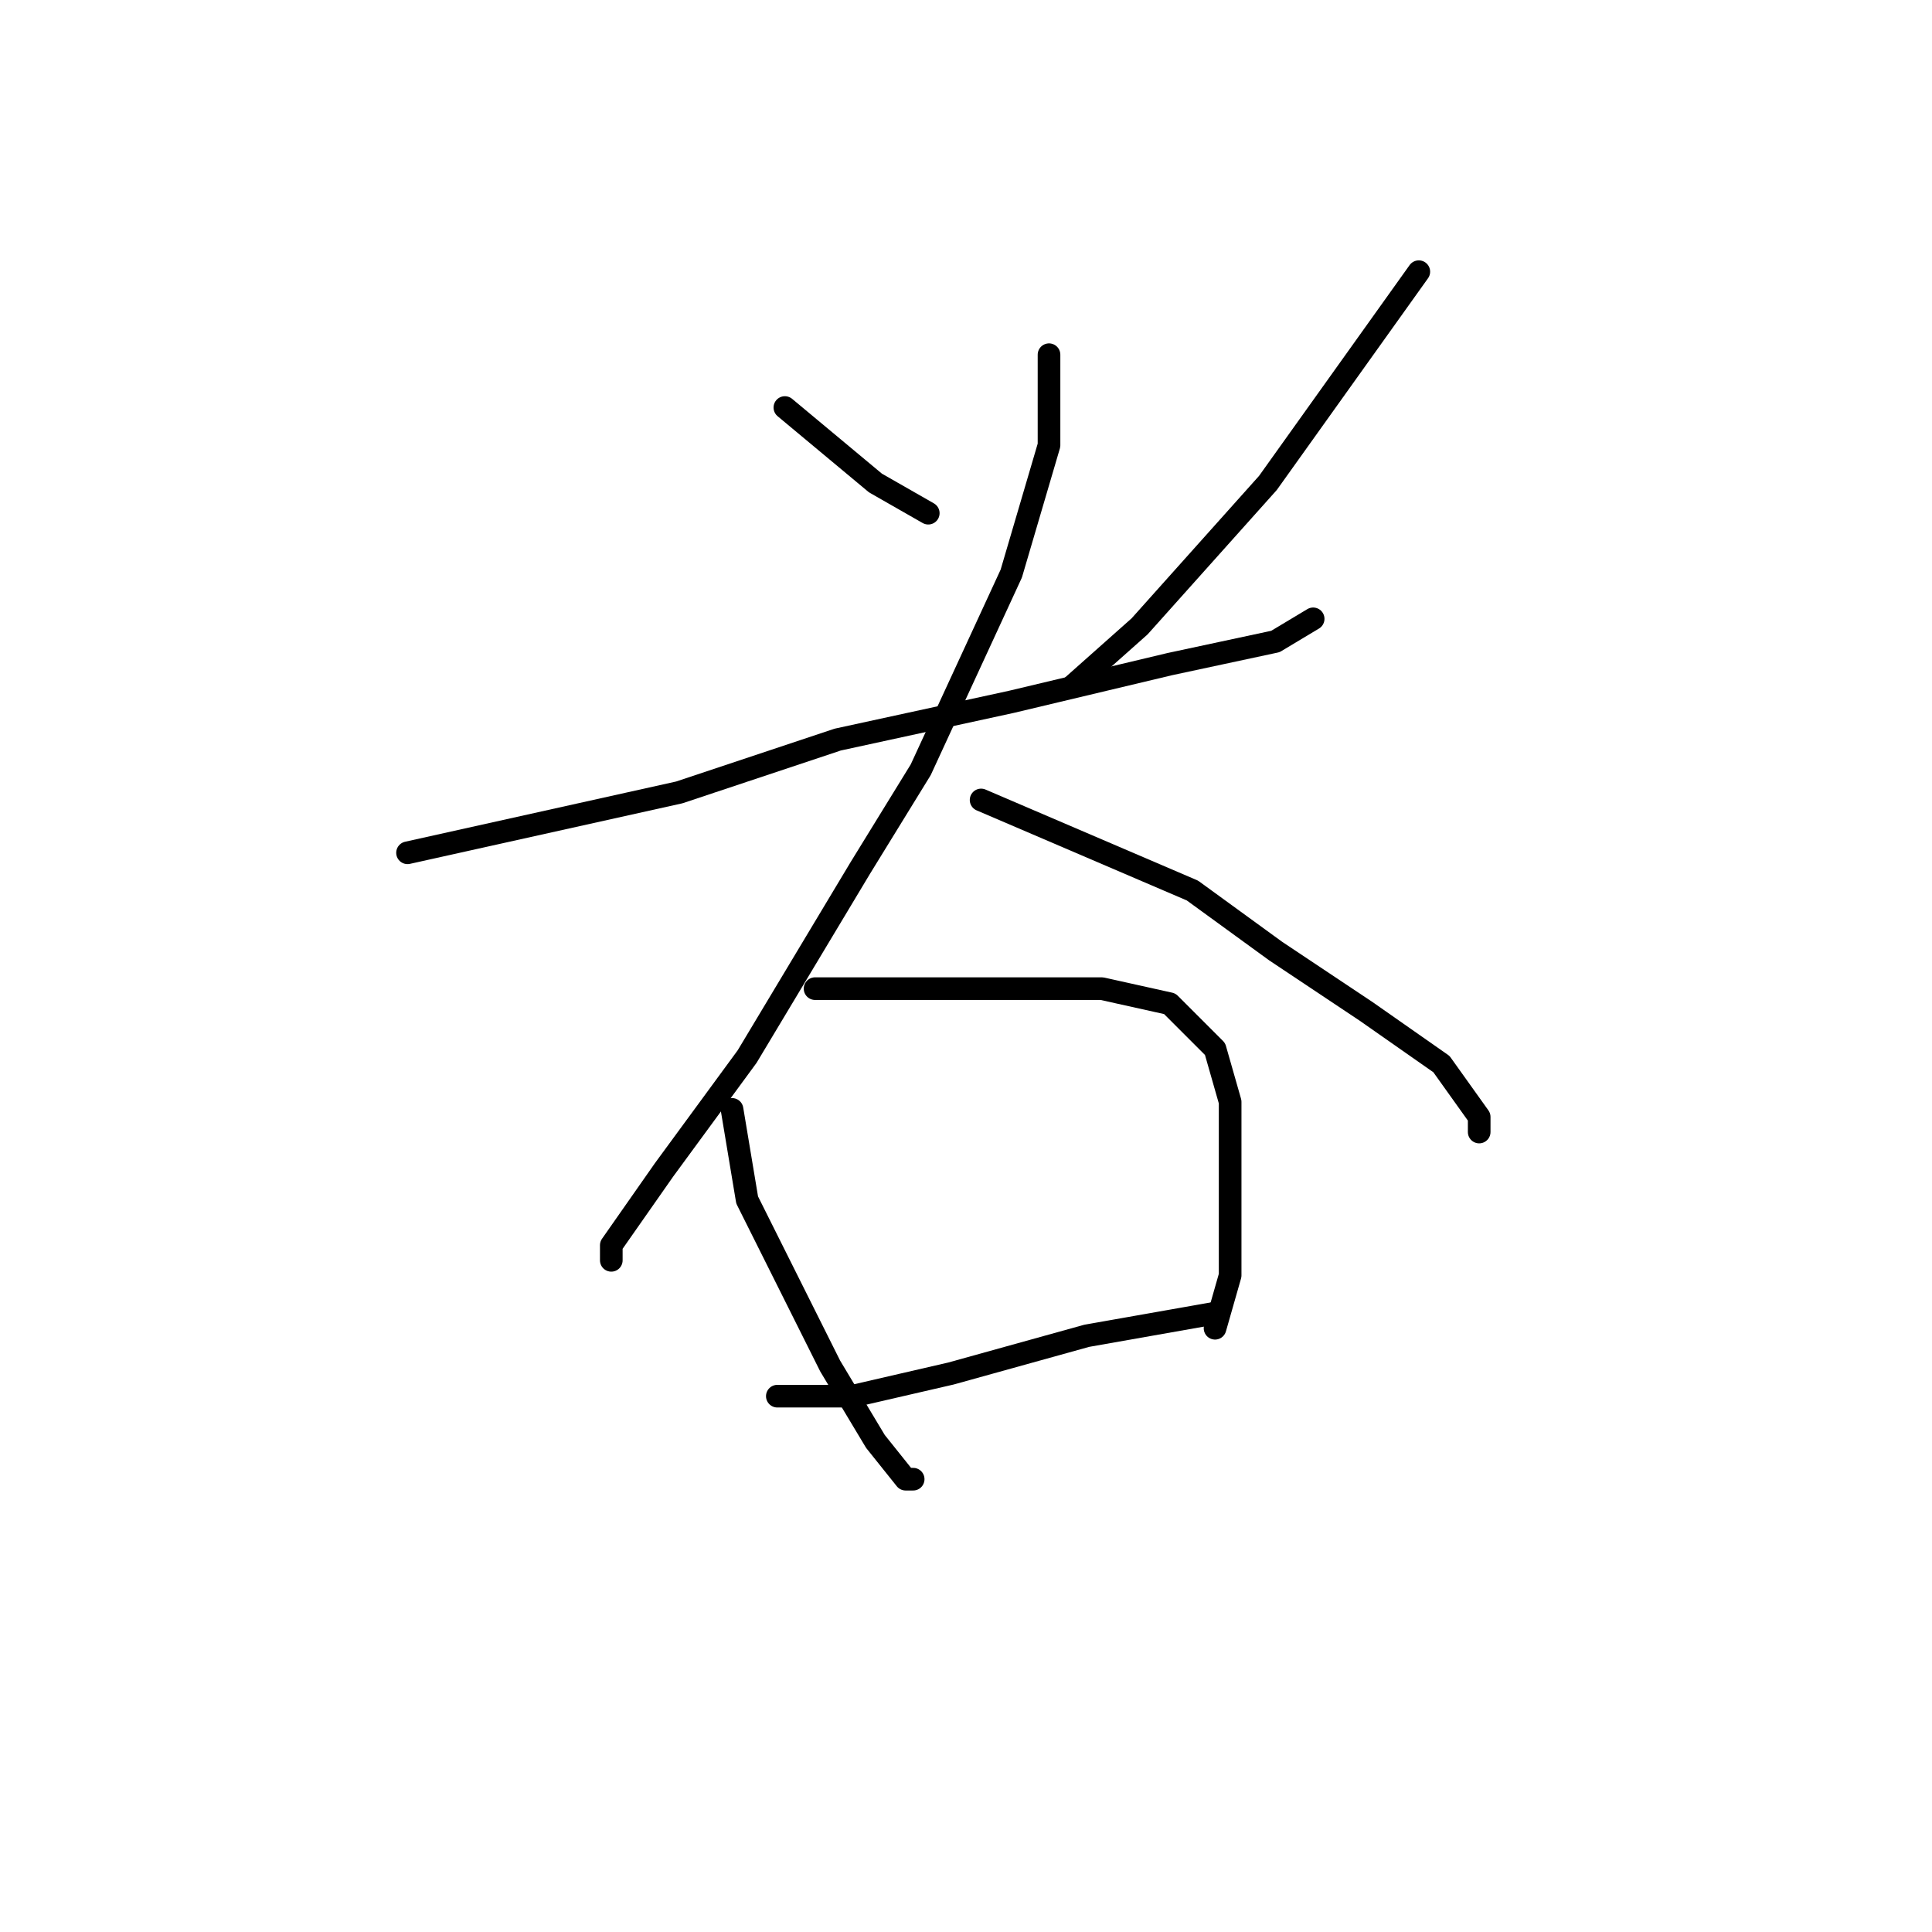 <?xml version="1.0" standalone="no"?>
    <svg width="256" height="256" xmlns="http://www.w3.org/2000/svg" version="1.1">
    <polyline stroke="black" stroke-width="3" stroke-linecap="round" fill="transparent" stroke-linejoin="round" points="104 54 110 59 116 64 123 68 123 68 " />
        <polyline stroke="black" stroke-width="3" stroke-linecap="round" fill="transparent" stroke-linejoin="round" points="188 36 178 50 168 64 151 83 142 91 142 91 " />
        <polyline stroke="black" stroke-width="3" stroke-linecap="round" fill="transparent" stroke-linejoin="round" points="54 113 72 109 90 105 111 98 134 93 155 88 169 85 174 82 174 82 " />
        <polyline stroke="black" stroke-width="3" stroke-linecap="round" fill="transparent" stroke-linejoin="round" points="139 47 139 53 139 59 134 76 122 102 114 115 99 140 88 155 81 165 81 167 81 167 " />
        <polyline stroke="black" stroke-width="3" stroke-linecap="round" fill="transparent" stroke-linejoin="round" points="130 106 144 112 158 118 169 126 181 134 191 141 196 148 196 150 196 150 " />
        <polyline stroke="black" stroke-width="3" stroke-linecap="round" fill="transparent" stroke-linejoin="round" points="97 147 98 153 99 159 105 171 110 181 116 191 120 196 121 196 121 196 " />
        <polyline stroke="black" stroke-width="3" stroke-linecap="round" fill="transparent" stroke-linejoin="round" points="108 131 115 131 122 131 134 131 146 131 155 133 161 139 163 146 163 155 163 169 161 176 161 176 " />
        <polyline stroke="black" stroke-width="3" stroke-linecap="round" fill="transparent" stroke-linejoin="round" points="103 185 108 185 113 185 126 182 144 177 161 174 161 174 " />
        </svg>